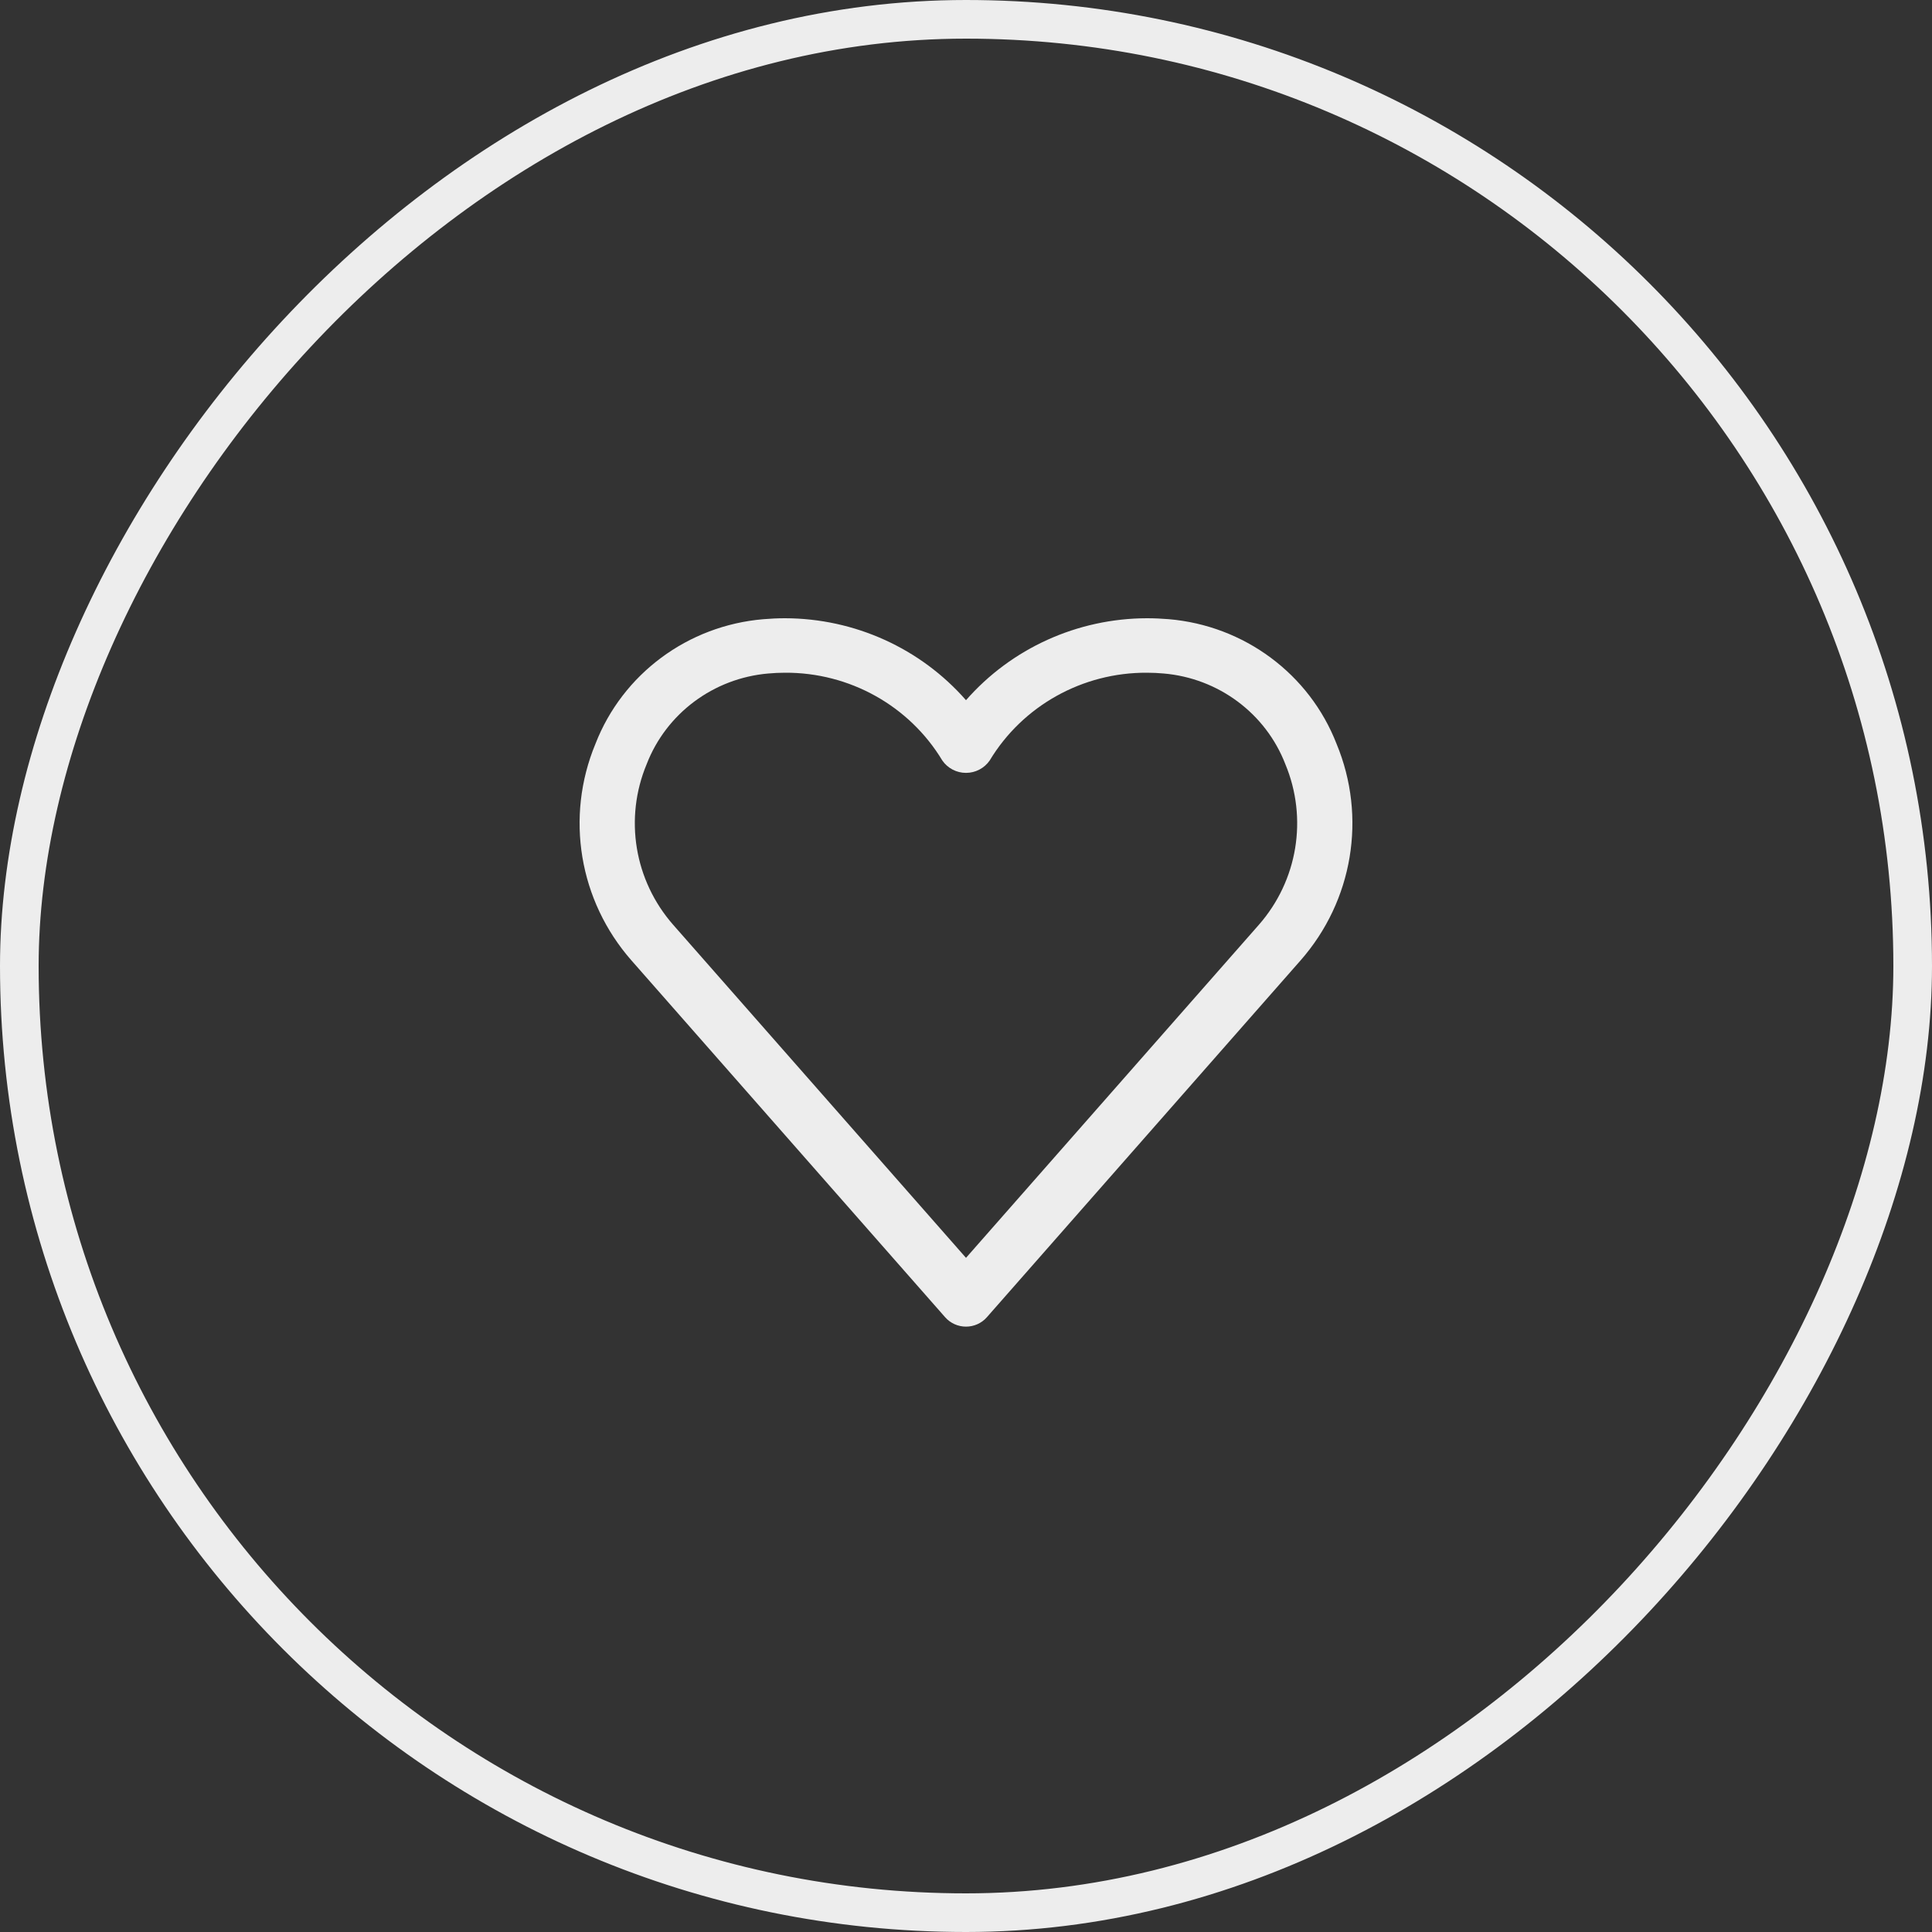 <svg width="50" height="50" viewBox="0 0 50 50" fill="none" xmlns="http://www.w3.org/2000/svg">
<rect x="0" y="0" width="50" height="50" fill="#333333" stroke="none"/>
<path d="M34.59 19.251C33.887 17.442 32.199 16.189 30.244 16.024C30.059 16.009 29.872 16 29.683 16C27.884 16.004 26.176 16.778 25 18.121C23.824 16.778 22.116 16.004 20.317 16C20.128 16 19.941 16.009 19.755 16.025C17.801 16.189 16.113 17.442 15.41 19.251C14.624 21.144 14.985 23.312 16.343 24.857L24.461 34.091C24.597 34.245 24.793 34.333 25 34.333C25.207 34.333 25.404 34.245 25.539 34.091L33.657 24.857C35.015 23.312 35.376 21.144 34.59 19.251ZM32.58 23.933L25 32.553L17.421 23.933C16.416 22.787 16.151 21.18 16.735 19.778C17.242 18.464 18.465 17.552 19.883 17.43C20.026 17.417 20.171 17.41 20.317 17.41C21.986 17.401 23.535 18.266 24.388 19.683C24.526 19.882 24.755 20.002 25 20.002C25.245 20.002 25.474 19.882 25.612 19.683C26.465 18.266 28.014 17.401 29.683 17.41C29.829 17.41 29.974 17.417 30.116 17.43C31.535 17.552 32.758 18.464 33.265 19.778C33.849 21.18 33.584 22.787 32.58 23.933Z" fill="#EDEDED"/>
<rect x="-0.5" y="0.5" width="49" height="49" rx="24.5" transform="matrix(-1 0 0 1 49 0)" stroke="#EDEDED"/>
</svg>
